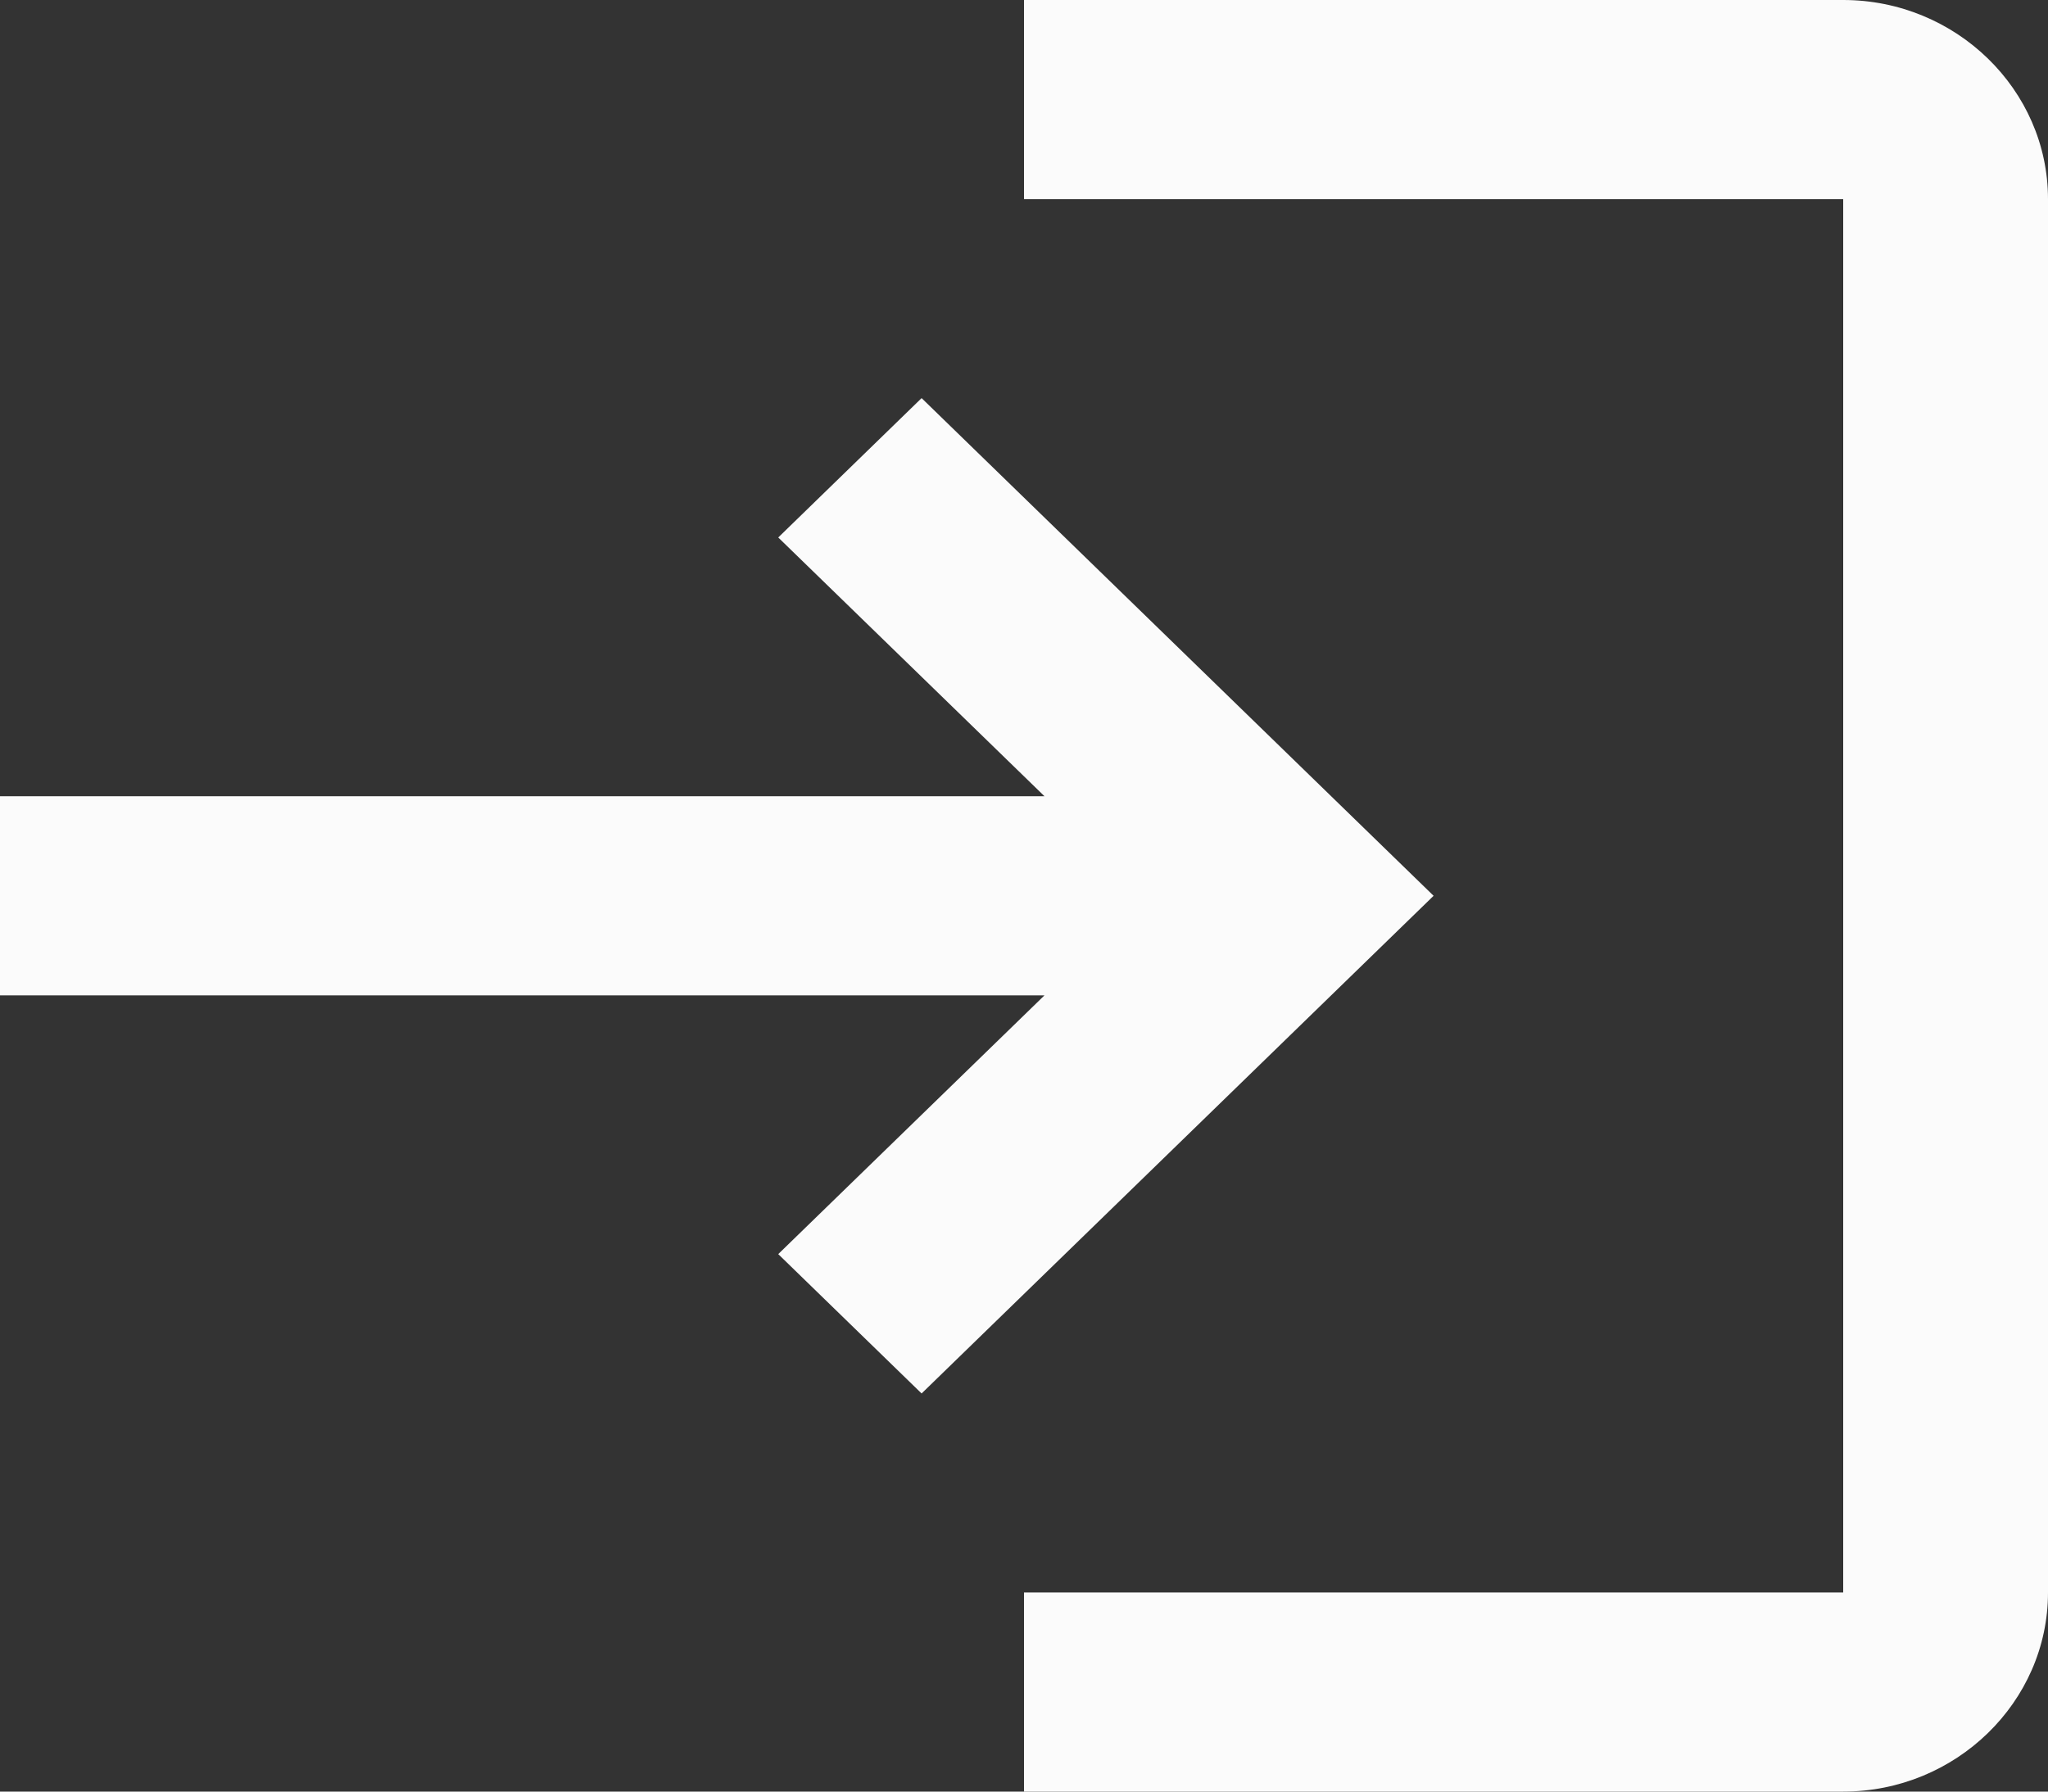 <svg width="16" height="14" viewBox="0 0 16 14" fill="none" xmlns="http://www.w3.org/2000/svg">
<rect x="0" y="0" width="16" height="14" fill="#333333" stroke="none"/>
<path d="M7.2 3.111L6.08 4.2L8.16 6.222H0V7.778H8.16L6.08 9.8L7.2 10.889L11.2 7L7.2 3.111ZM14.4 12.444H8V14H14.4C15.28 14 16 13.3 16 12.444V1.556C16 0.7 15.28 0 14.4 0H8V1.556H14.4V12.444Z" fill="#FBFBFB"/>
</svg>
